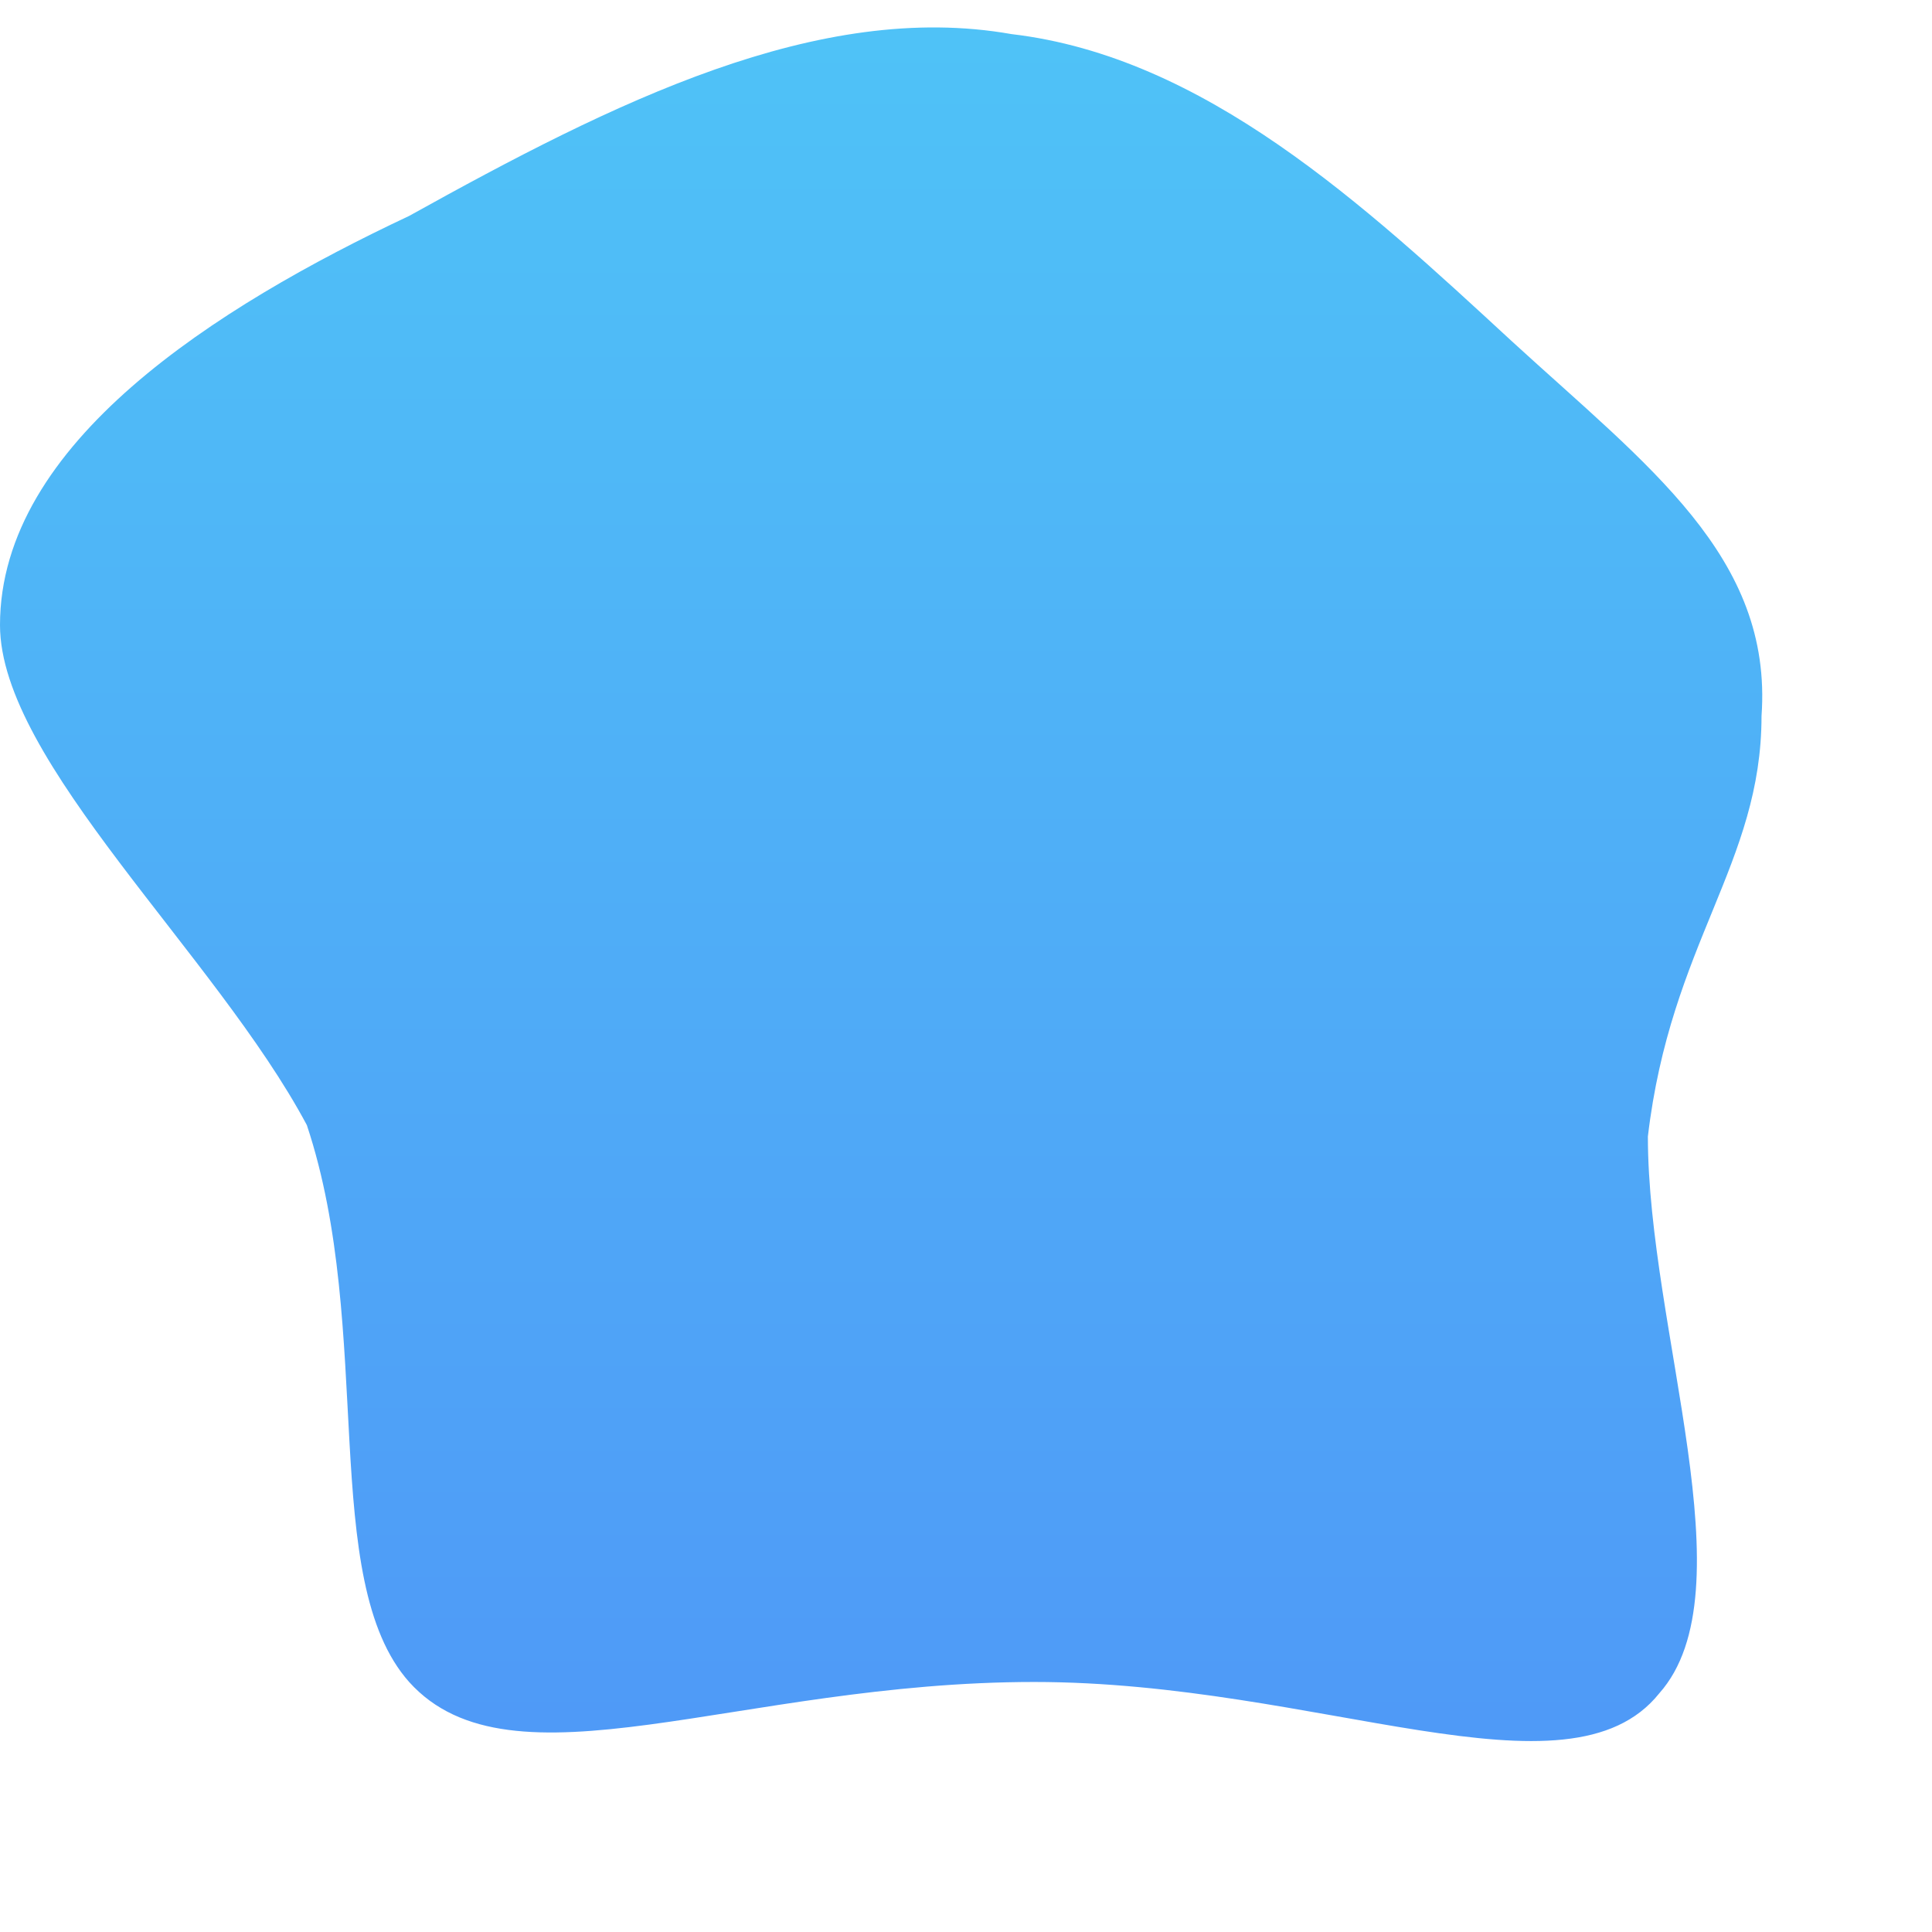 <svg viewBox="0 0 170 170" xmlns="http://www.w3.org/2000/svg">
  <defs>
    <linearGradient id="gradient" gradientTransform="rotate(90)">
      <stop offset="0%" stop-color="#4FC3F7" />
      <stop offset="100%" stop-color="#4F98F7" />
    </linearGradient>
  </defs>
  <path fill="url(#gradient)" d="M133 30C145 41 156 49 155 63 155 76 147 83 145 100 145 117 154 140 146 149 138 159 116 148 91 148 65 148 45 158 36 148 28 139 33 117 27 99 19 84 0 67 0 55 0 39 19 27 36 19 54 9 72 0 89 3 106 5 120 18 133 30Z" />
</svg>
